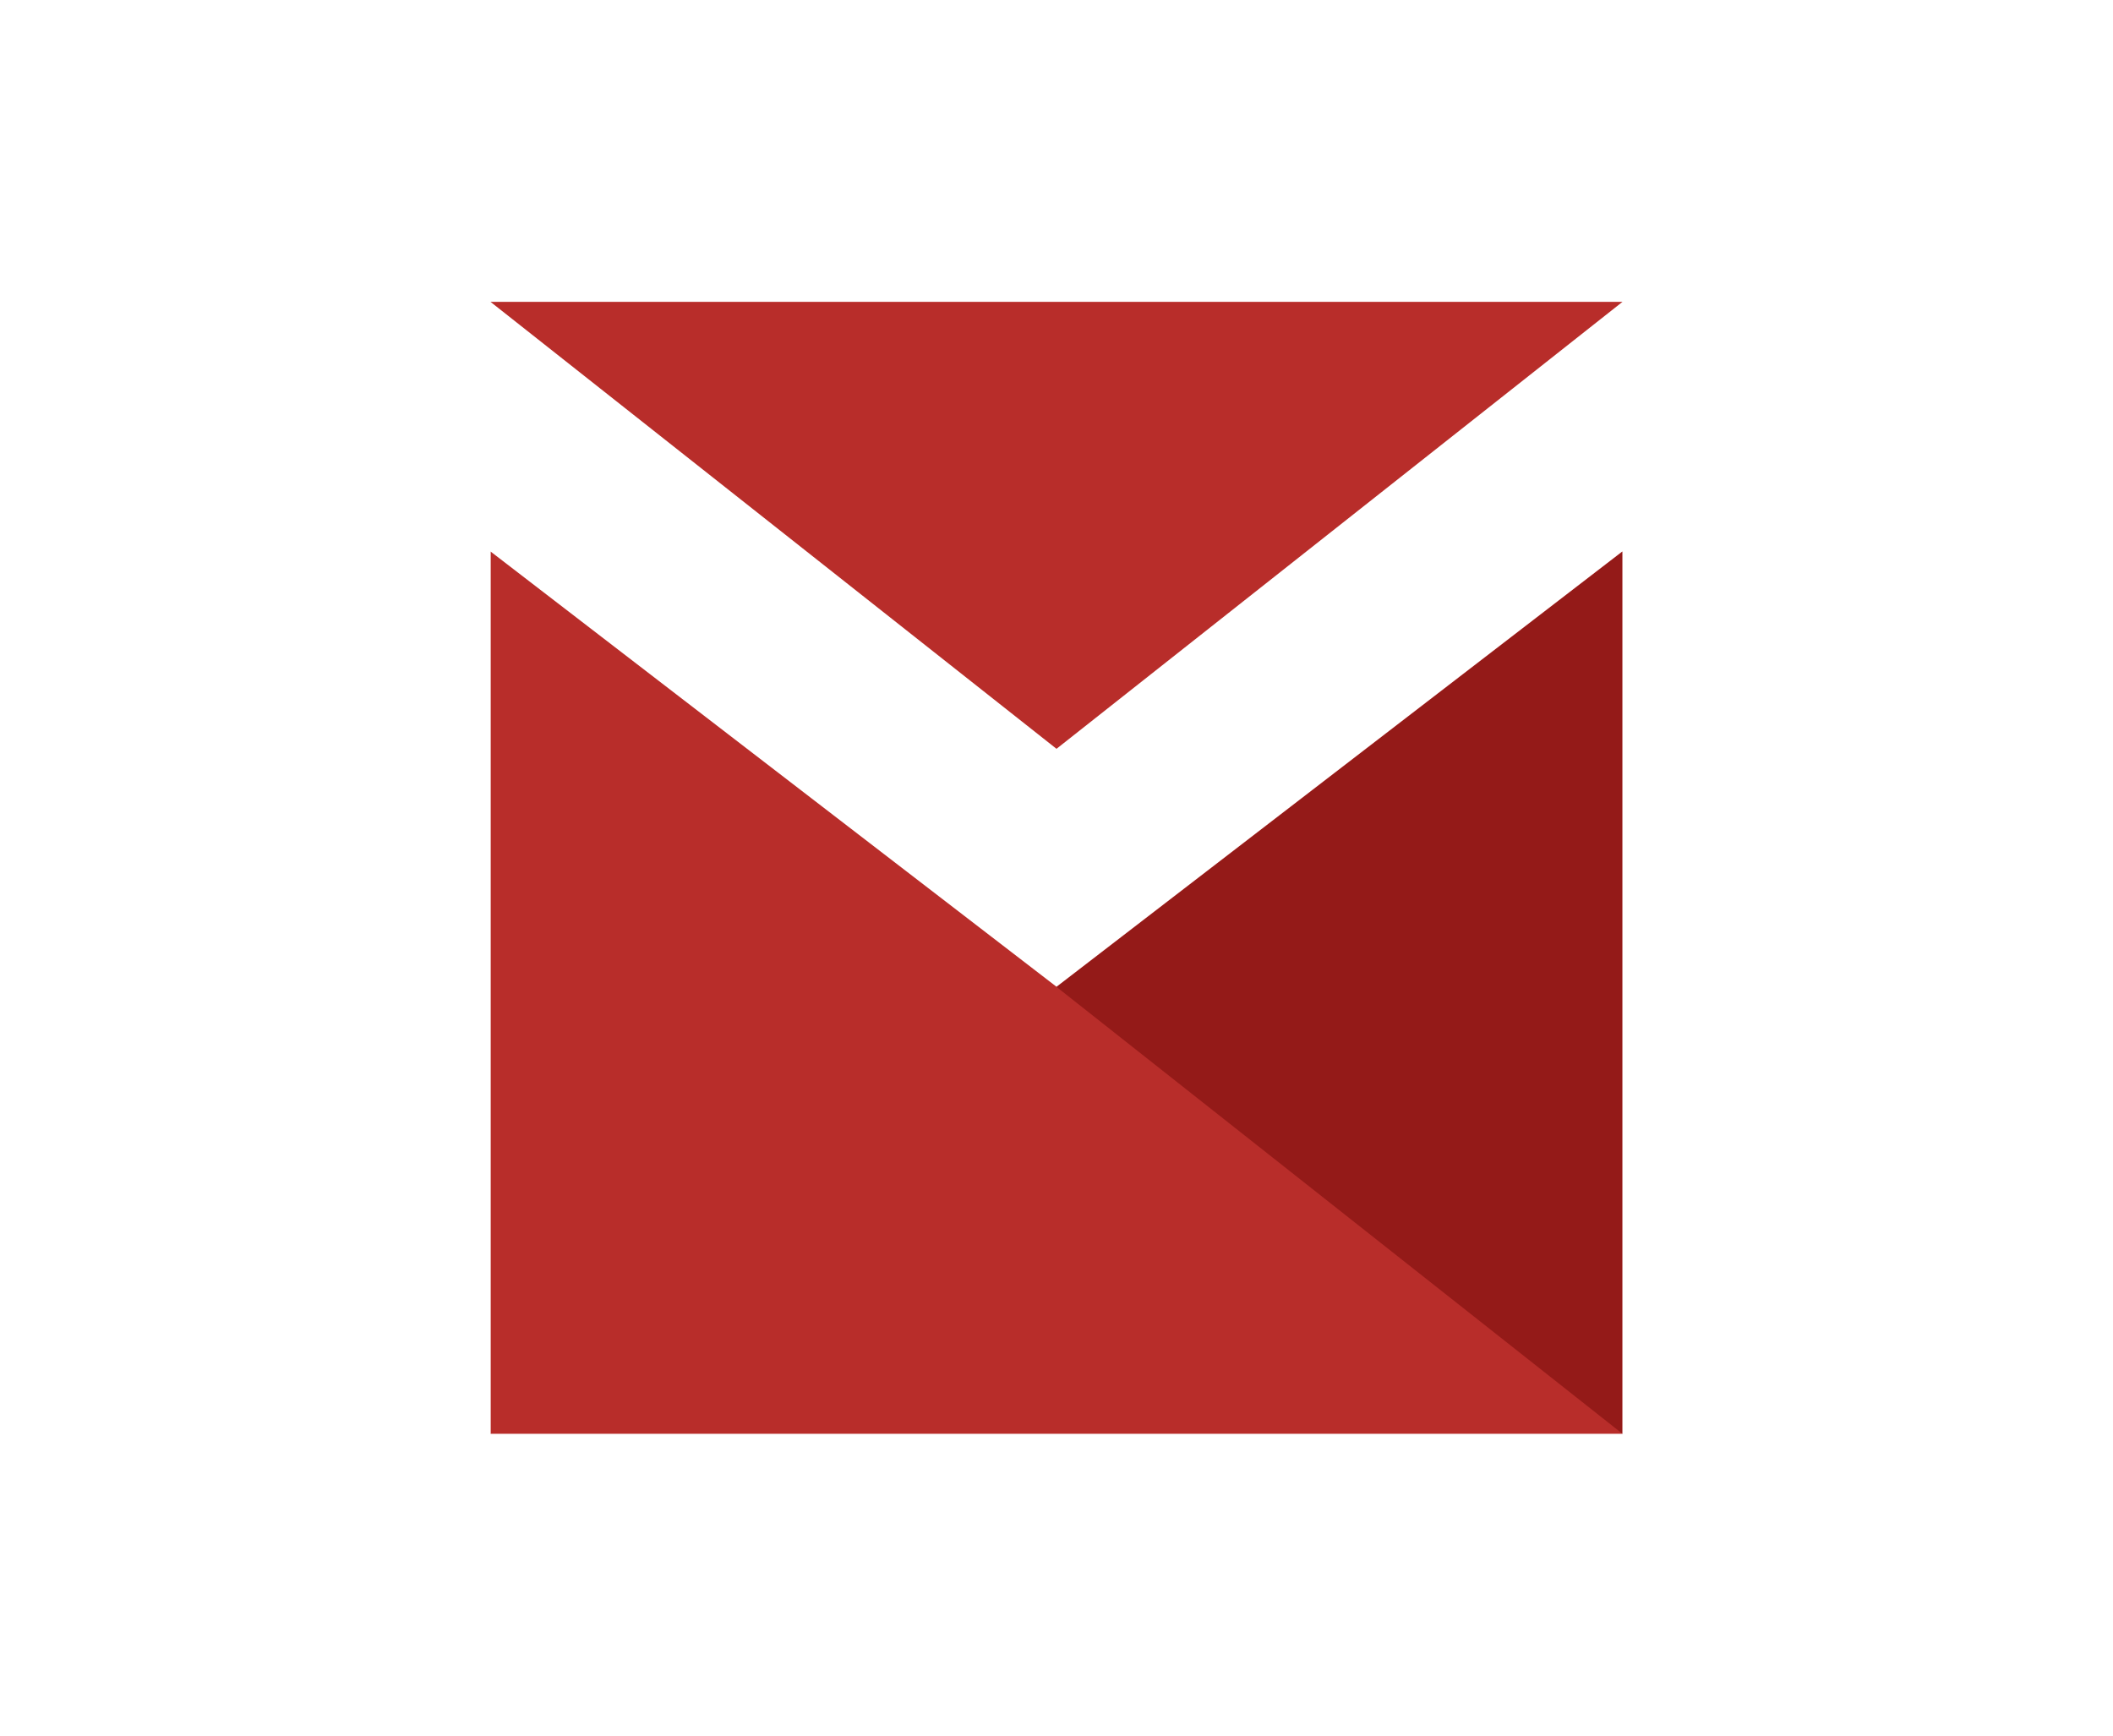 <?xml version="1.0" encoding="UTF-8"?>
<svg width="28px" height="23px" viewBox="0 0 28 23" version="1.1" xmlns="http://www.w3.org/2000/svg" xmlns:xlink="http://www.w3.org/1999/xlink">
    <!-- Generator: Sketch 51.1 (57501) - http://www.bohemiancoding.com/sketch -->
    <title>gmail (1)</title>
    <desc>Created with Sketch.</desc>
    <defs>
        <filter x="-1.7%" y="-2.7%" width="103.3%" height="107.5%" filterUnits="objectBoundingBox" id="filter-1">
            <feOffset dx="0" dy="2" in="SourceAlpha" result="shadowOffsetOuter1"></feOffset>
            <feGaussianBlur stdDeviation="2" in="shadowOffsetOuter1" result="shadowBlurOuter1"></feGaussianBlur>
            <feColorMatrix values="0 0 0 0 0   0 0 0 0 0   0 0 0 0 0  0 0 0 0.5 0" type="matrix" in="shadowBlurOuter1" result="shadowMatrixOuter1"></feColorMatrix>
            <feMerge>
                <feMergeNode in="shadowMatrixOuter1"></feMergeNode>
                <feMergeNode in="SourceGraphic"></feMergeNode>
            </feMerge>
        </filter>
    </defs>
    <g id="Page-1" stroke="none" stroke-width="1" fill="none" fill-rule="evenodd">
        <g id="MyProfile/1440-referral-step2-email" transform="translate(-470, -960)" fill-rule="nonzero">
            <g id="BLOC-02" transform="translate(0, 597)">
                <g id="Choix" filter="url(#filter-1)" transform="translate(385, 288)">
                    <g id="gmail">
                        <g id="icon" transform="translate(67, 52)">
                            <g id="gmail-(1)" transform="translate(22, 25)">
                                <rect id="Rectangle-path" fill="#B82D2A" x="2.5" y="0" width="15" height="15"></rect>
                                <polygon id="Shape" fill="#941A18" points="10 9.078 17.5 15 17.5 3.308"></polygon>
                                <path d="M18.125,0 L17.5,0 L10,5.923 L2.5,0 L1.875,0 C0.84,0 0,0.84 0,1.875 L0,13.125 C0,14.16 0.84,15 1.875,15 L2.5,15 L2.5,3.308 L10,9.076 L17.5,3.306 L17.5,15 L18.125,15 C19.16,15 20,14.16 20,13.125 L20,1.875 C20,0.84 19.16,0 18.125,0 Z" id="Shape" fill="#FFFFFF"></path>
                            </g>
                        </g>
                    </g>
                </g>
            </g>
        </g>
    </g>
</svg>
